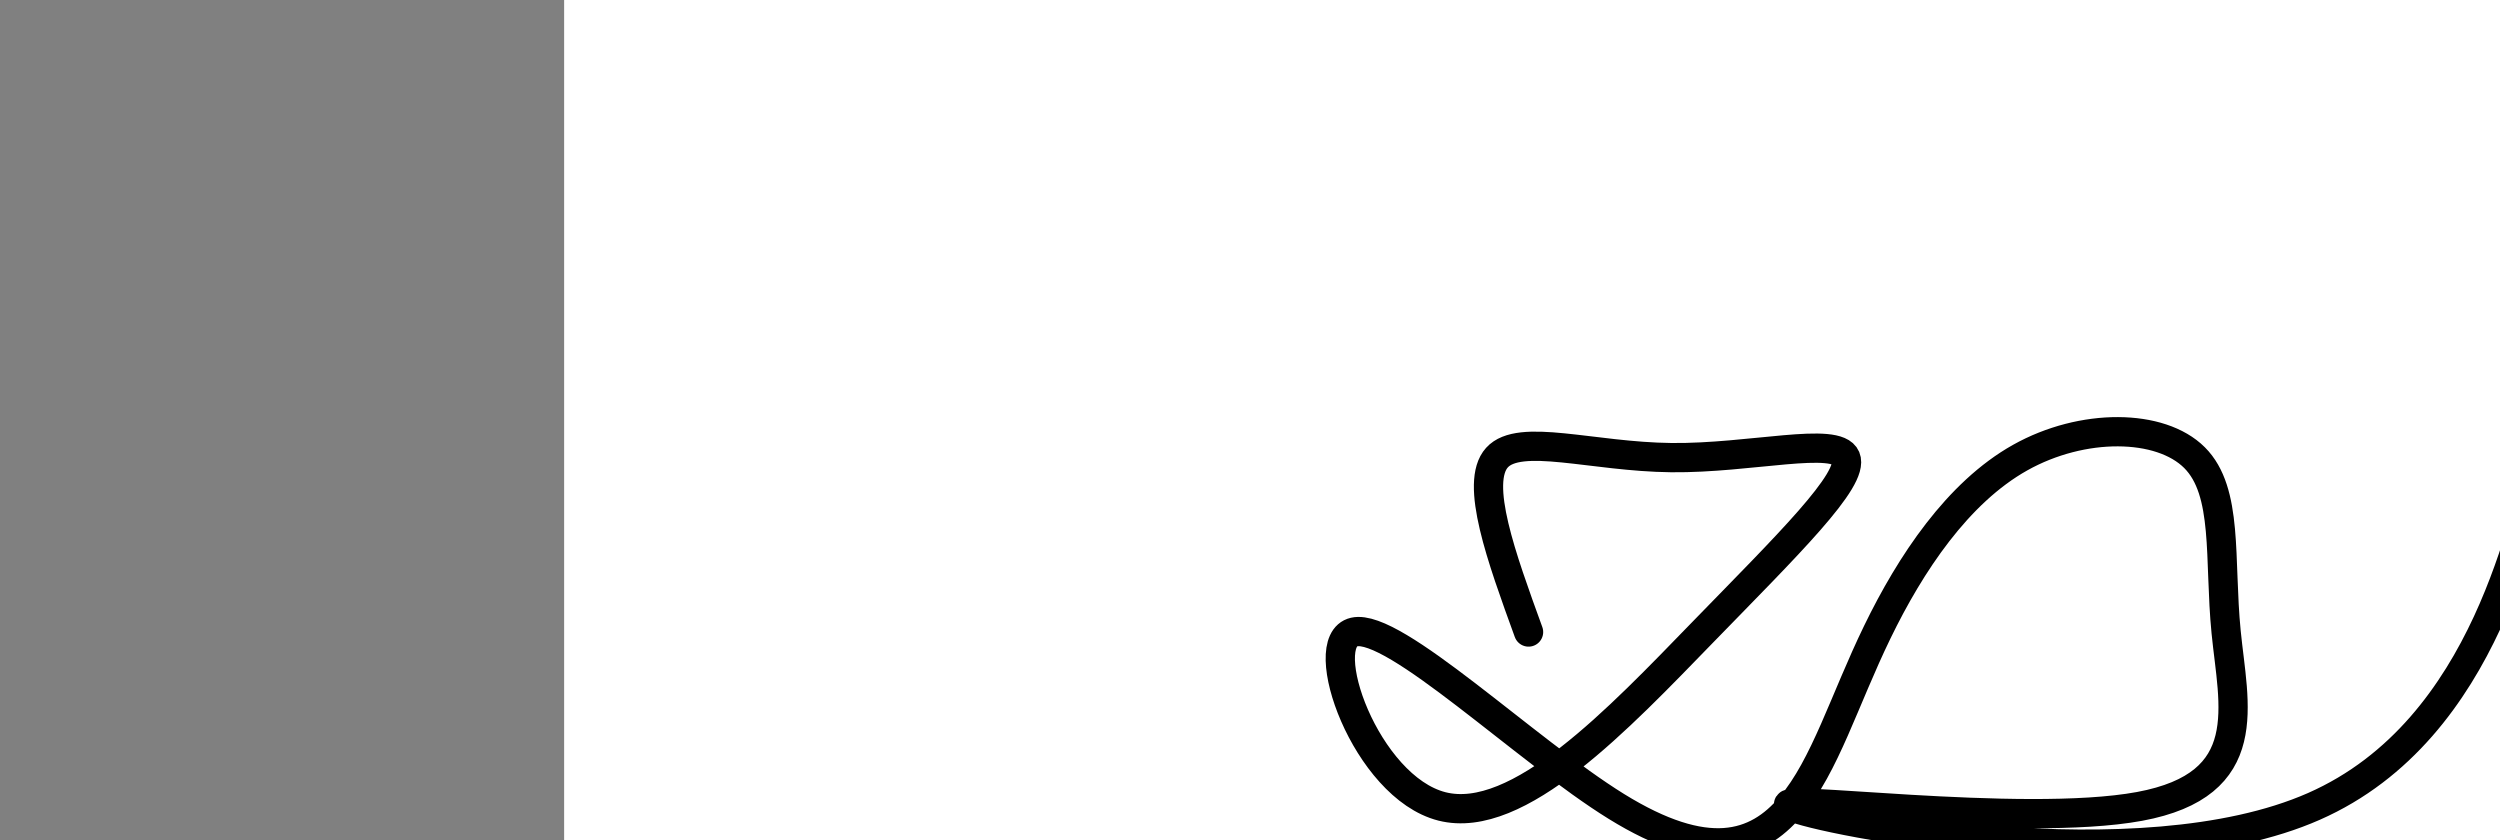 <?xml version="1.0" encoding="utf-8"?><svg version="1.1" id="Calque_1" xmlns="http://www.w3.org/2000/svg" xmlns:xlink="http://www.w3.org/1999/xlink" x="0px" y="0px" width="2136px" height="718px" viewBox="-482 180 2136 718" enable-background="new -482 180 2136 718" xml:space="preserve"><rect x="-482" y="180" width="2136" height="718" fill="#808080" stroke="none"/><g xmlns="http://www.w3.org/2000/svg"><polygon points="0,1440 0,0 2560,0 2560,1440" fill="rgb(255,255,255)" stroke-width="1" stroke-linecap="butt" stroke-linejoin="miter"/><path d="M824,720c-23.185,-63.753 -46.37,-127.505 -27,-149c19.37,-21.495 81.294,-0.731 149,0c67.706,0.731 141.192,-18.569 149,0c7.808,18.569 -50.063,75.007 -122,149c-71.937,73.993 -157.942,165.54 -223,149c-65.058,-16.54 -109.171,-141.169 -75,-149c34.171,-7.831 146.624,101.136 224,149c77.376,47.864 119.674,34.626 149,0c29.326,-34.626 45.679,-90.64 74,-149c28.321,-58.36 68.608,-119.067 122,-149c53.392,-29.933 119.888,-29.091 149,0c29.112,29.091 20.839,86.431 27,149c6.161,62.569 26.756,130.368 -74,149c-100.756,18.632 -322.862,-11.903 -298,0c24.862,11.903 296.694,66.243 447,0c150.306,-66.243 179.088,-253.069 196,-298c16.912,-44.931 21.956,52.035 27,149c5.044,96.965 40.022,122.983 75,149" fill-opacity="0" fill="rgb(0,0,0)" stroke="rgb(0,0,0)" stroke-width="25" stroke-linecap="round" stroke-linejoin="round"/></g></svg>